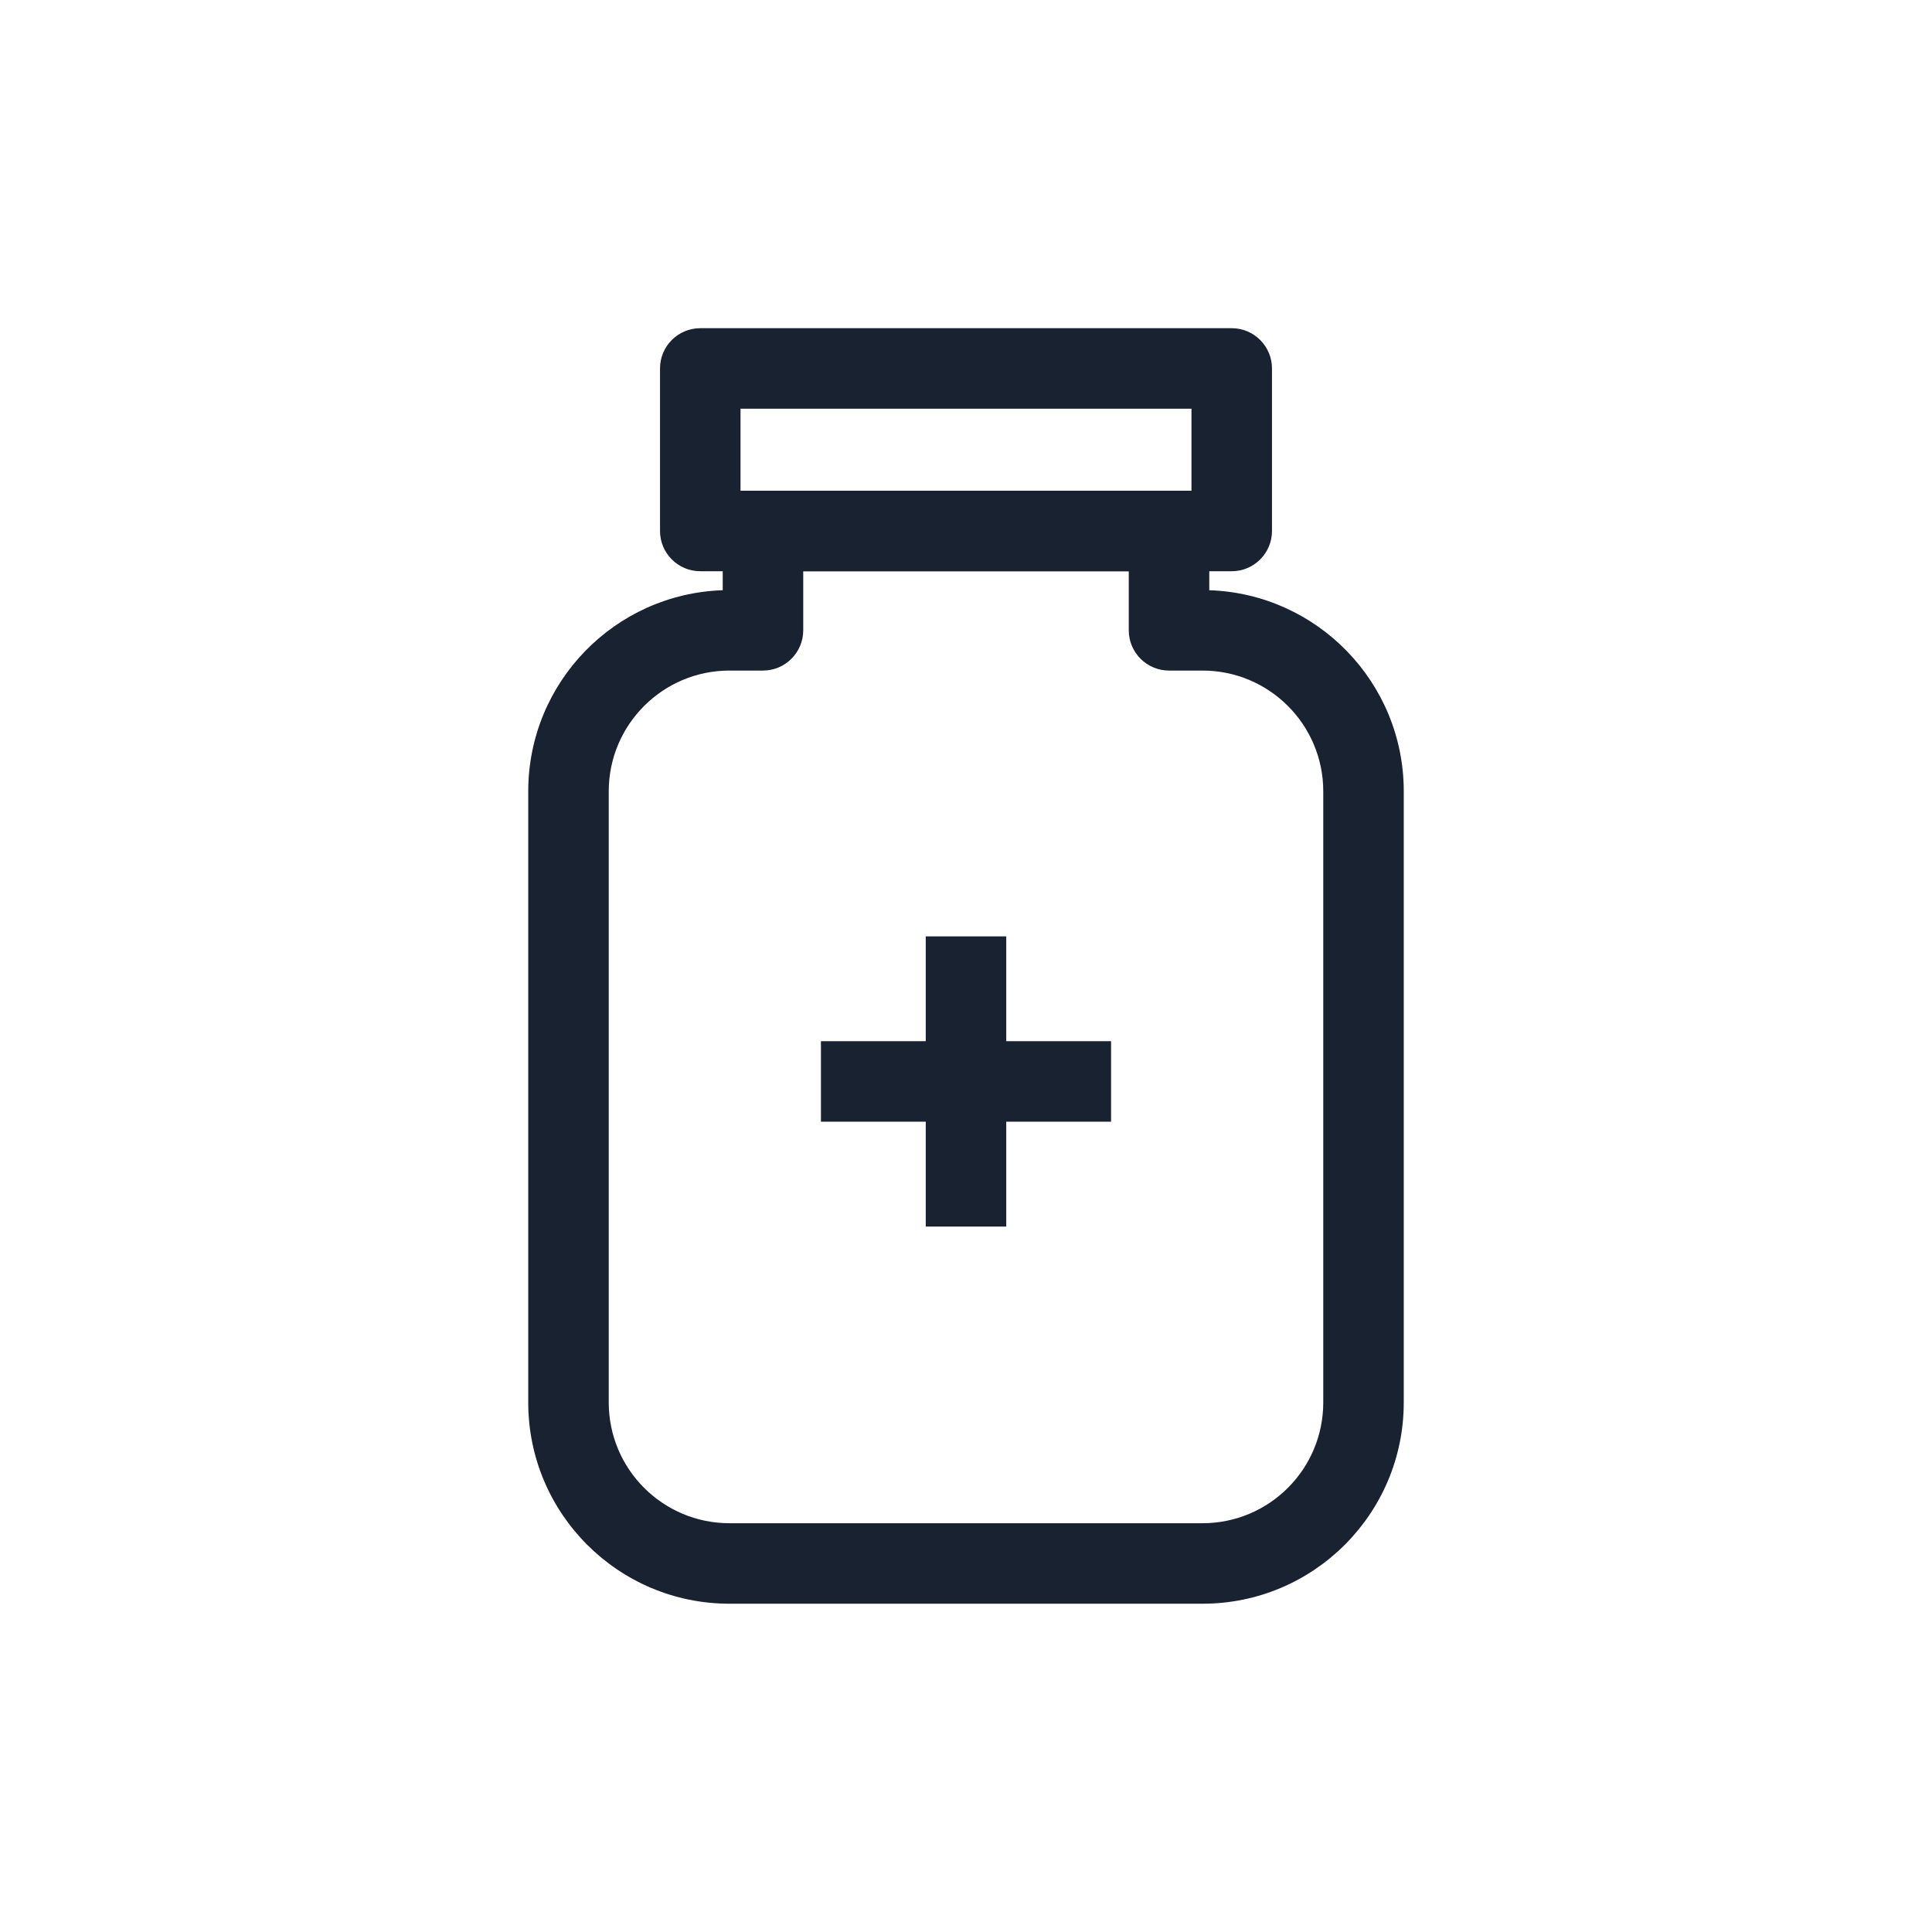 <svg width="24" height="24" viewBox="0 0 24 24" fill="none" xmlns="http://www.w3.org/2000/svg">
<path fill-rule="evenodd" clip-rule="evenodd" d="M11.5 15.237V11.632H12.5V15.237H11.5Z" fill="#182230"/>
<path fill-rule="evenodd" clip-rule="evenodd" d="M10.198 12.934H13.802V13.934H10.198V12.934Z" fill="#182230"/>
<path fill-rule="evenodd" clip-rule="evenodd" d="M8.199 4.577C8.199 4.301 8.423 4.077 8.699 4.077H15.301C15.577 4.077 15.801 4.301 15.801 4.577V6.596C15.801 6.872 15.577 7.096 15.301 7.096H8.699C8.423 7.096 8.199 6.872 8.199 6.596V4.577ZM9.199 5.077V6.096H14.801V5.077H9.199Z" fill="#182230"/>
<path fill-rule="evenodd" clip-rule="evenodd" d="M8.978 6.596C8.978 6.32 9.201 6.096 9.478 6.096H14.522C14.799 6.096 15.022 6.32 15.022 6.596V7.332C16.364 7.376 17.438 8.478 17.438 9.83V17.422C17.438 18.803 16.318 19.922 14.938 19.922H9.062C7.682 19.922 6.562 18.803 6.562 17.422V9.83C6.562 8.478 7.636 7.376 8.978 7.332V6.596ZM9.978 7.096V7.83C9.978 8.106 9.754 8.33 9.478 8.33H9.062C8.234 8.33 7.562 9.002 7.562 9.83V17.422C7.562 18.251 8.234 18.922 9.062 18.922H14.938C15.766 18.922 16.438 18.251 16.438 17.422V9.83C16.438 9.002 15.766 8.33 14.938 8.33H14.522C14.246 8.33 14.022 8.106 14.022 7.83V7.096H9.978Z" fill="#182230"/>
</svg>
